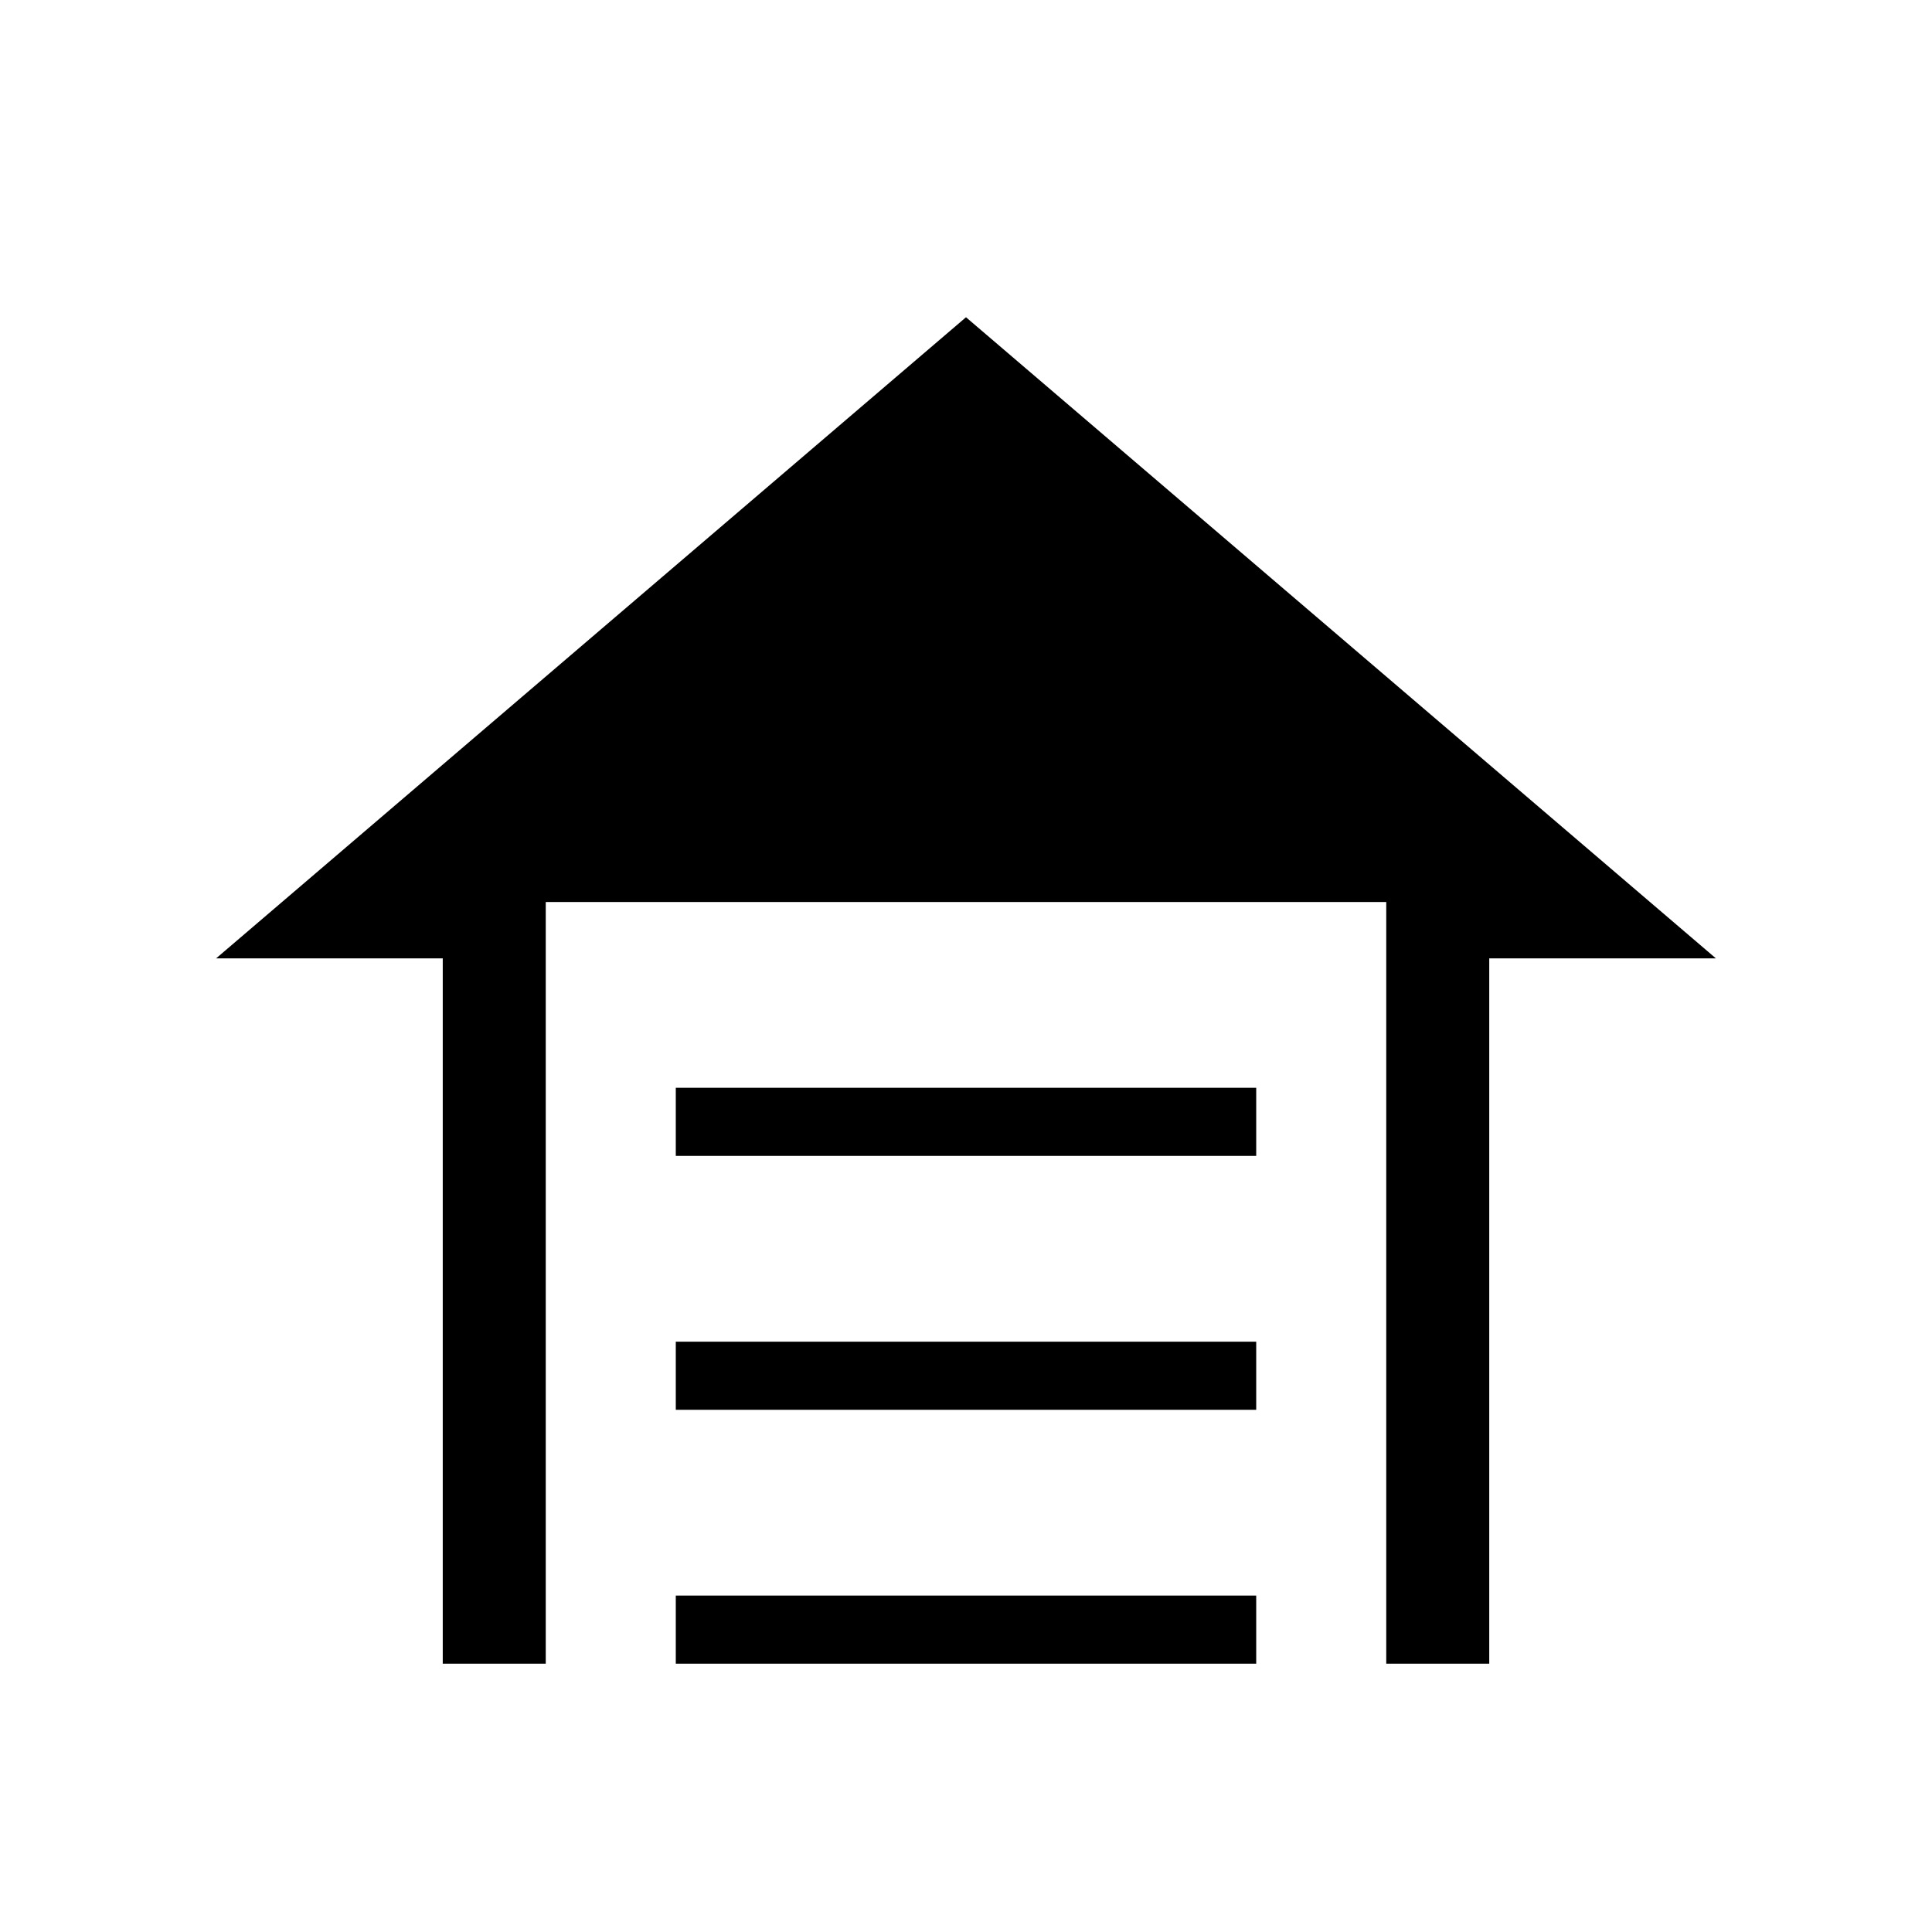 <svg xmlns="http://www.w3.org/2000/svg" height="40" viewBox="0 -960 960 960" width="40"><path d="M335.795-385.642v-33.846h288.41v33.846h-288.41Zm0 126.154v-33.846h288.41v33.846h-288.41Zm0 126.154v-33.846h288.41v33.846h-288.41ZM480-802.359l372.615 318.564H740v350.461h-51.179v-378.462H271.179v378.462H220v-350.461H107.385L480-802.359Z"/></svg>